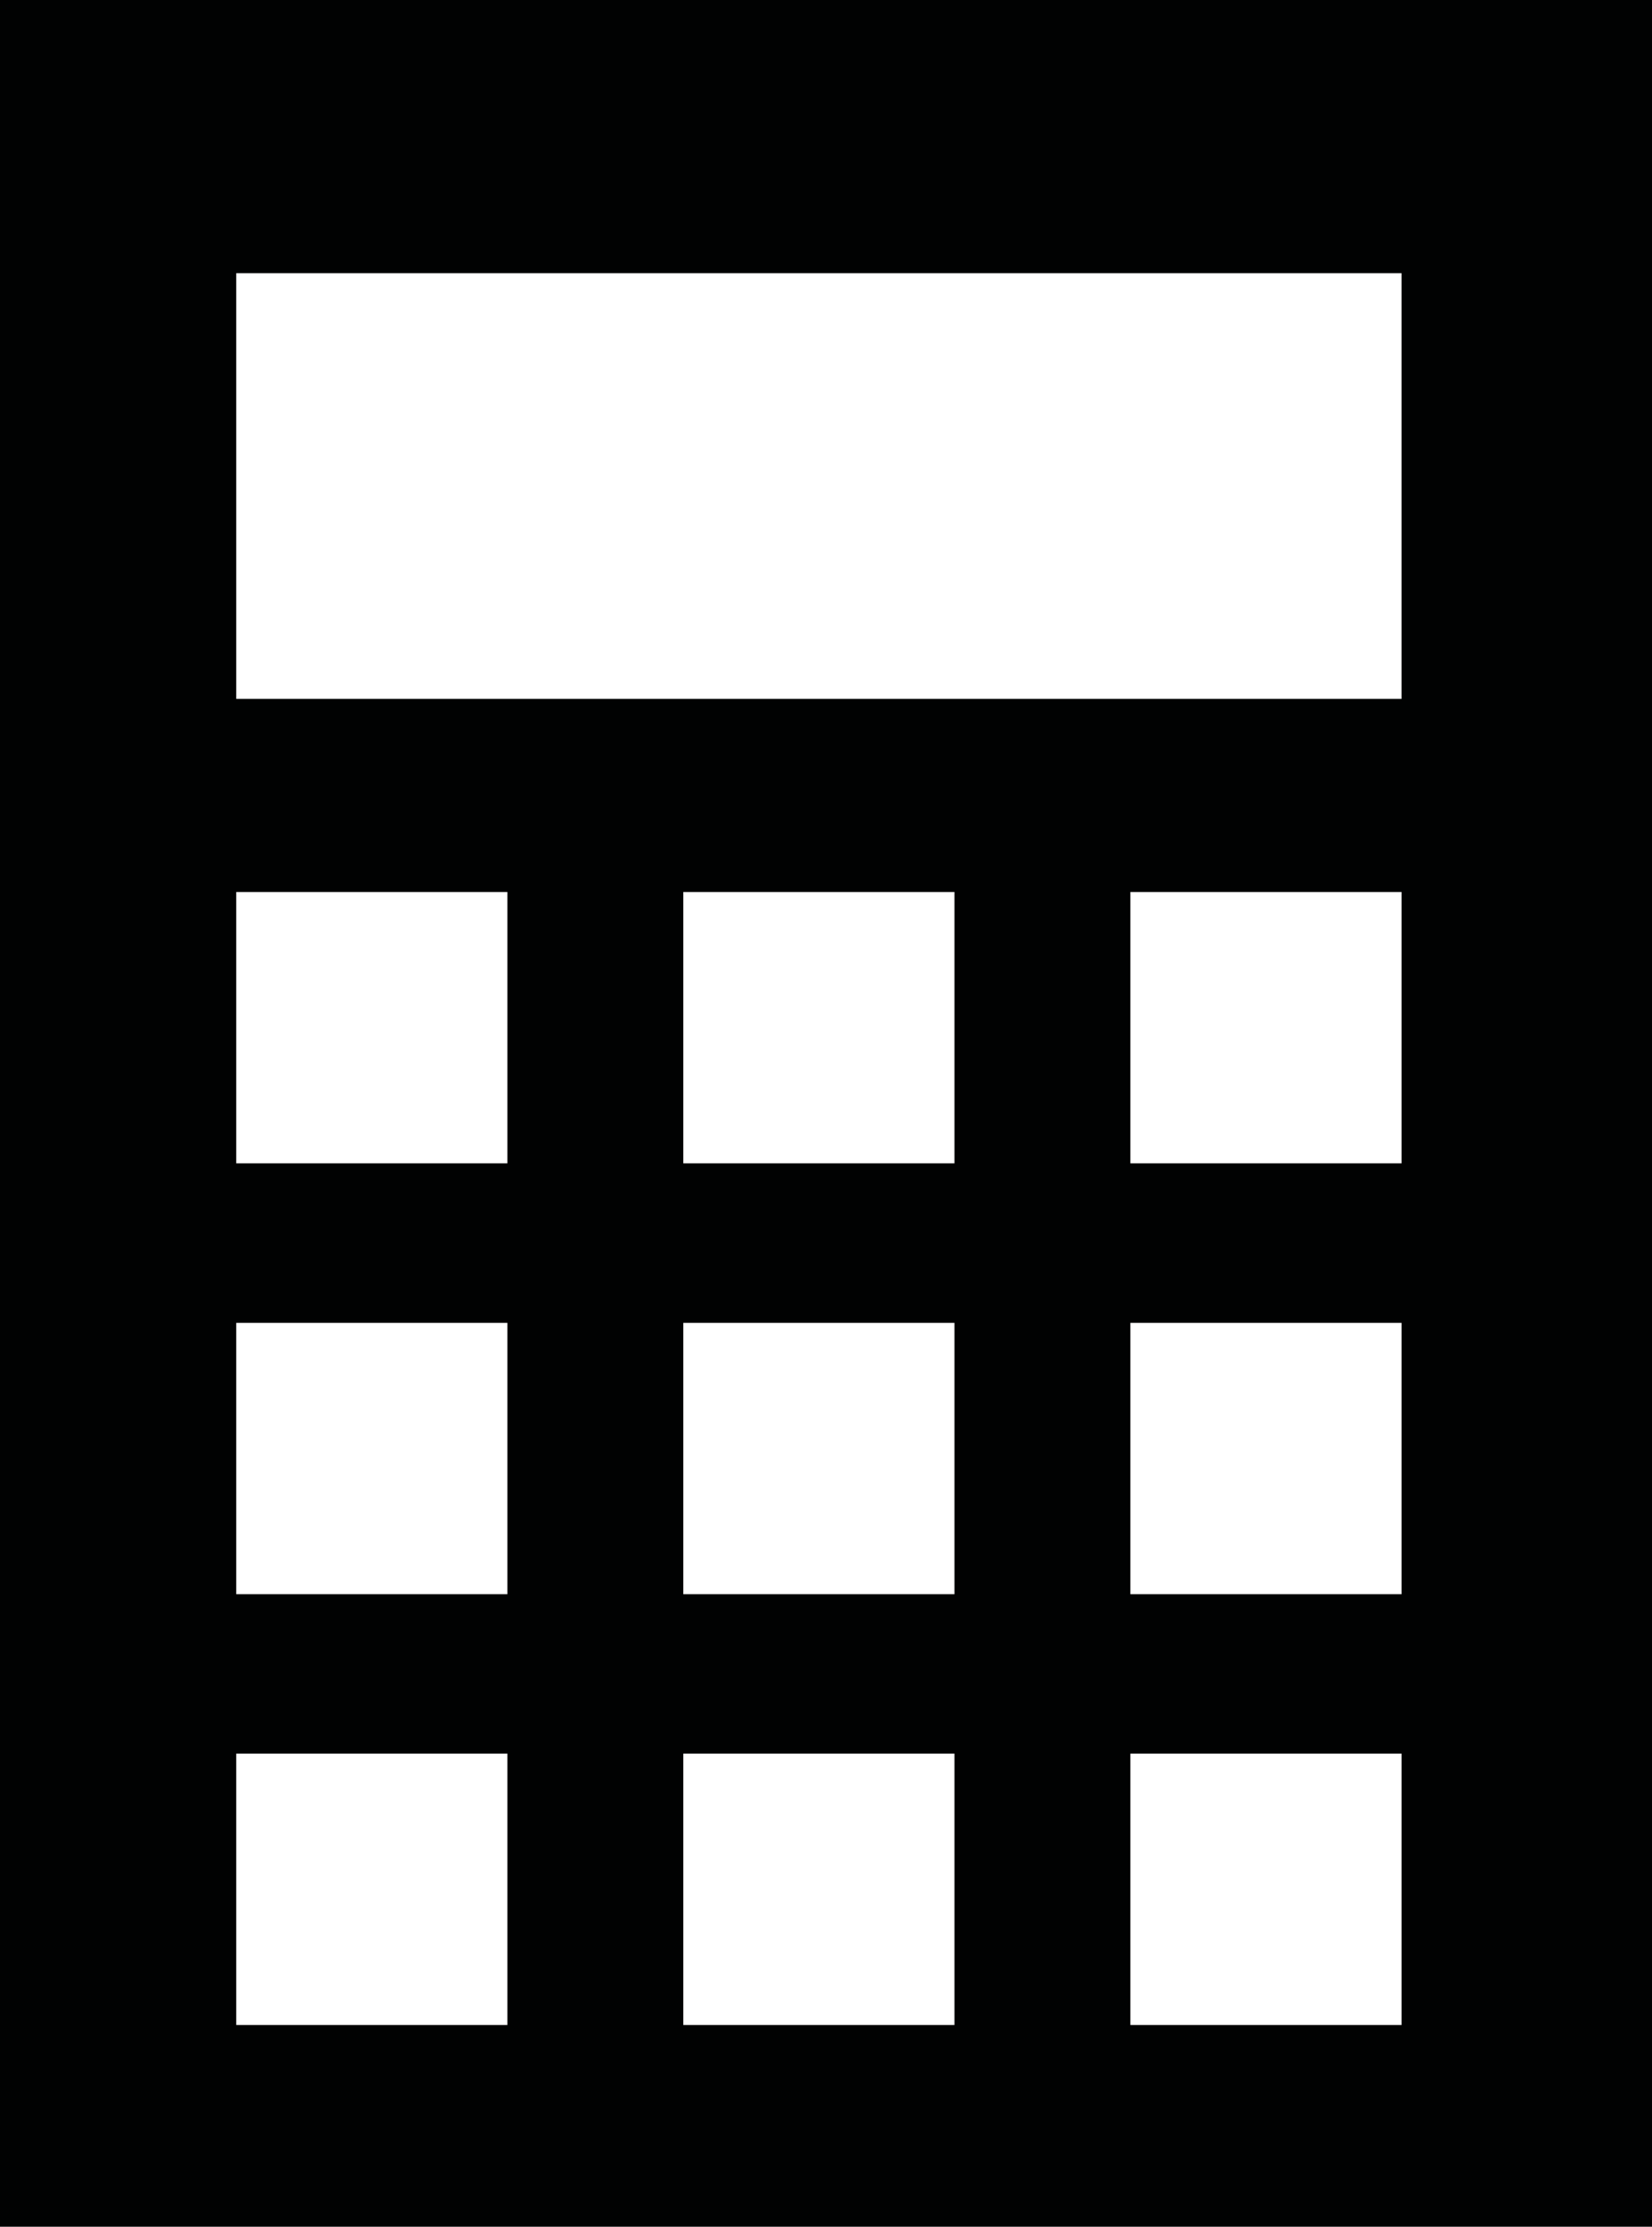 <?xml version="1.0" encoding="utf-8"?>
<!-- Generator: Adobe Illustrator 15.1.0, SVG Export Plug-In . SVG Version: 6.00 Build 0)  -->
<!DOCTYPE svg PUBLIC "-//W3C//DTD SVG 1.1//EN" "http://www.w3.org/Graphics/SVG/1.1/DTD/svg11.dtd">
<svg version="1.1" id="Layer_1" xmlns="http://www.w3.org/2000/svg" xmlns:xlink="http://www.w3.org/1999/xlink" x="0px" y="0px"
	 width="111.75px" height="150.531px" viewBox="0 0 111.75 150.531" enable-background="new 0 0 111.75 150.531"
	 xml:space="preserve">
<path fill="#010202" d="M0,0v150.531h111.751V0H0z M34.322,136.892H15.979v-18.343h18.342V136.892z M34.322,107.769H15.979V89.426
	h18.342V107.769z M34.322,78.646H15.979V60.304h18.342V78.646z M64.564,136.892H46.222v-18.343h18.343V136.892z M64.564,107.769
	H46.222V89.426h18.343V107.769z M64.564,78.646H46.222V60.304h18.343V78.646z M94.806,136.892H76.464v-18.343h18.342V136.892z
	 M94.806,107.769H76.464V89.426h18.342V107.769z M94.806,78.646H76.464V60.304h18.342V78.646z M94.806,47.244H15.979V18.47h78.826
	V47.244z"/>
</svg>
